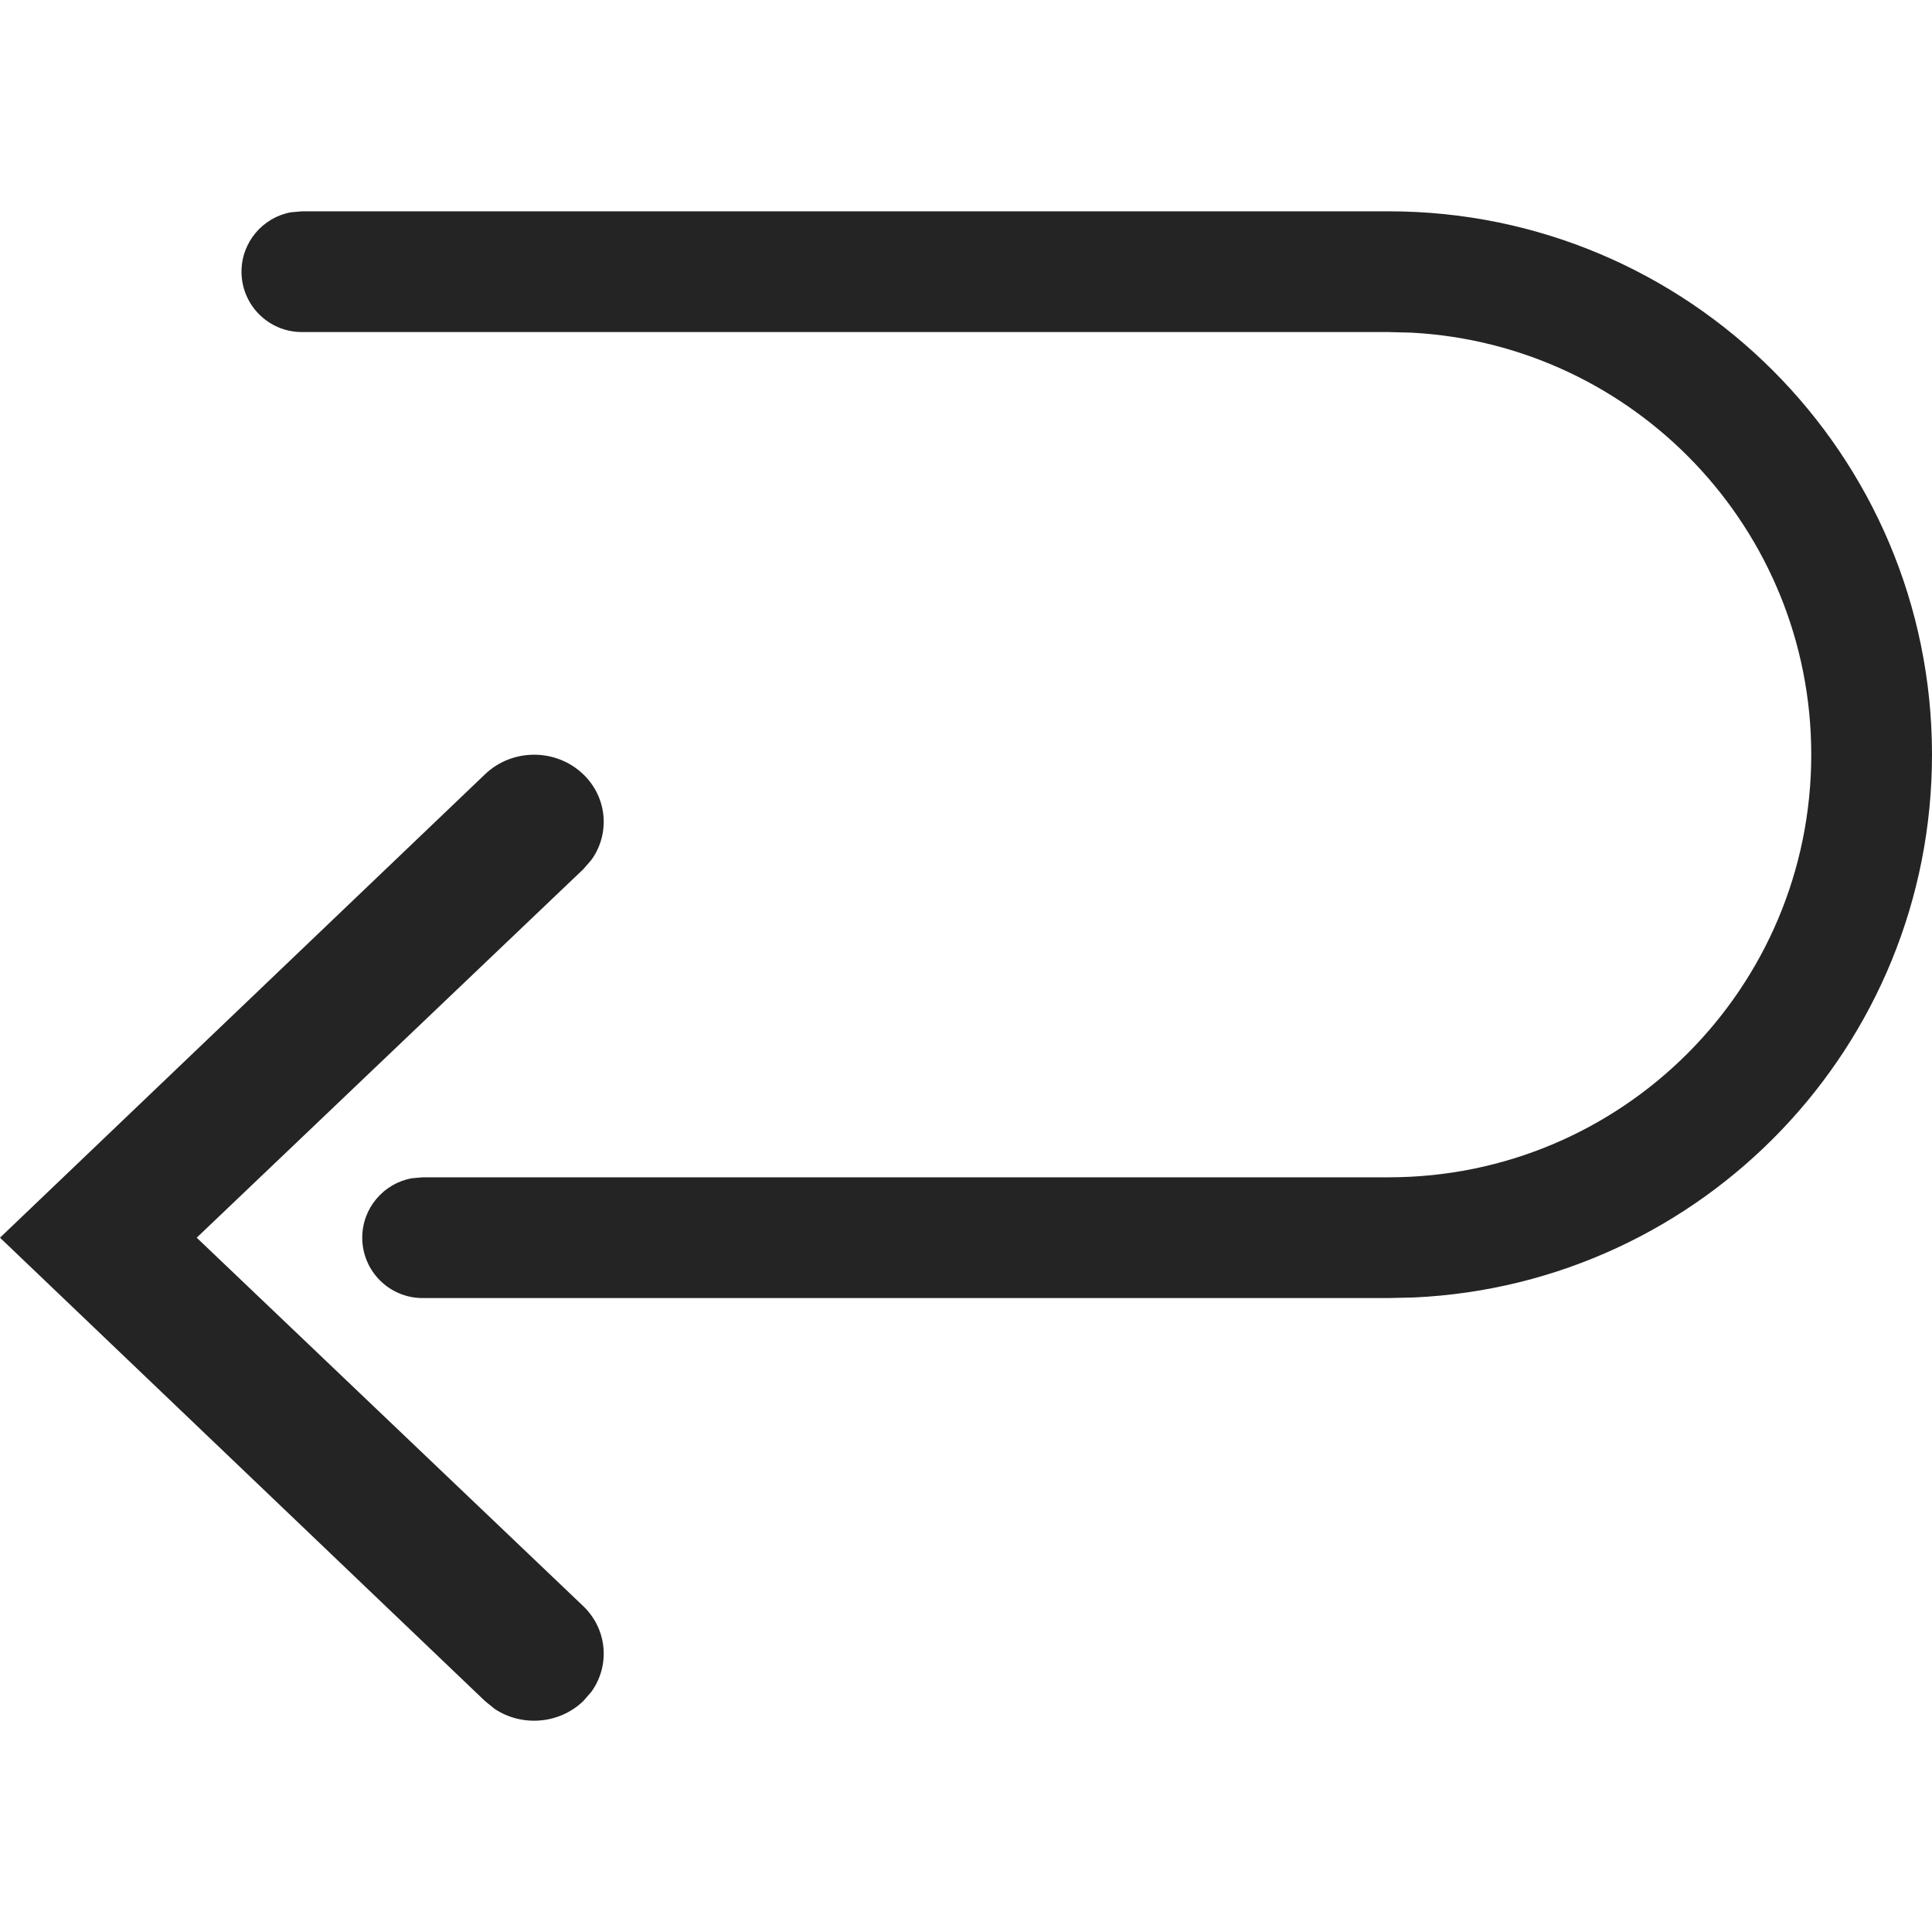 <svg width="16" height="16" viewBox="0 0 16 16" fill="none" xmlns="http://www.w3.org/2000/svg">
<path fill-rule="evenodd" clip-rule="evenodd" d="M16 6.25C16 3.765 13.985 1.75 11.5 1.75H2.5L2.41 1.758C2.177 1.8 2 2.005 2 2.25C2 2.526 2.224 2.75 2.5 2.75H11.5L11.692 2.755C13.536 2.855 15 4.381 15 6.25C15 8.183 13.433 9.75 11.5 9.75H3.5L3.41 9.758C3.177 9.8 3 10.005 3 10.25C3 10.526 3.224 10.75 3.5 10.75H11.5L11.712 10.745C14.099 10.634 16 8.664 16 6.25ZM4.096 14.152C4.321 14.302 4.631 14.28 4.831 14.087L4.898 14.01C5.053 13.794 5.031 13.495 4.831 13.302L1.629 10.25L4.831 7.198L4.898 7.121C5.053 6.905 5.031 6.606 4.831 6.413C4.606 6.196 4.241 6.196 4.016 6.413L0 10.25L4.016 14.087L4.096 14.152Z" fill="#242424"/>
</svg>
